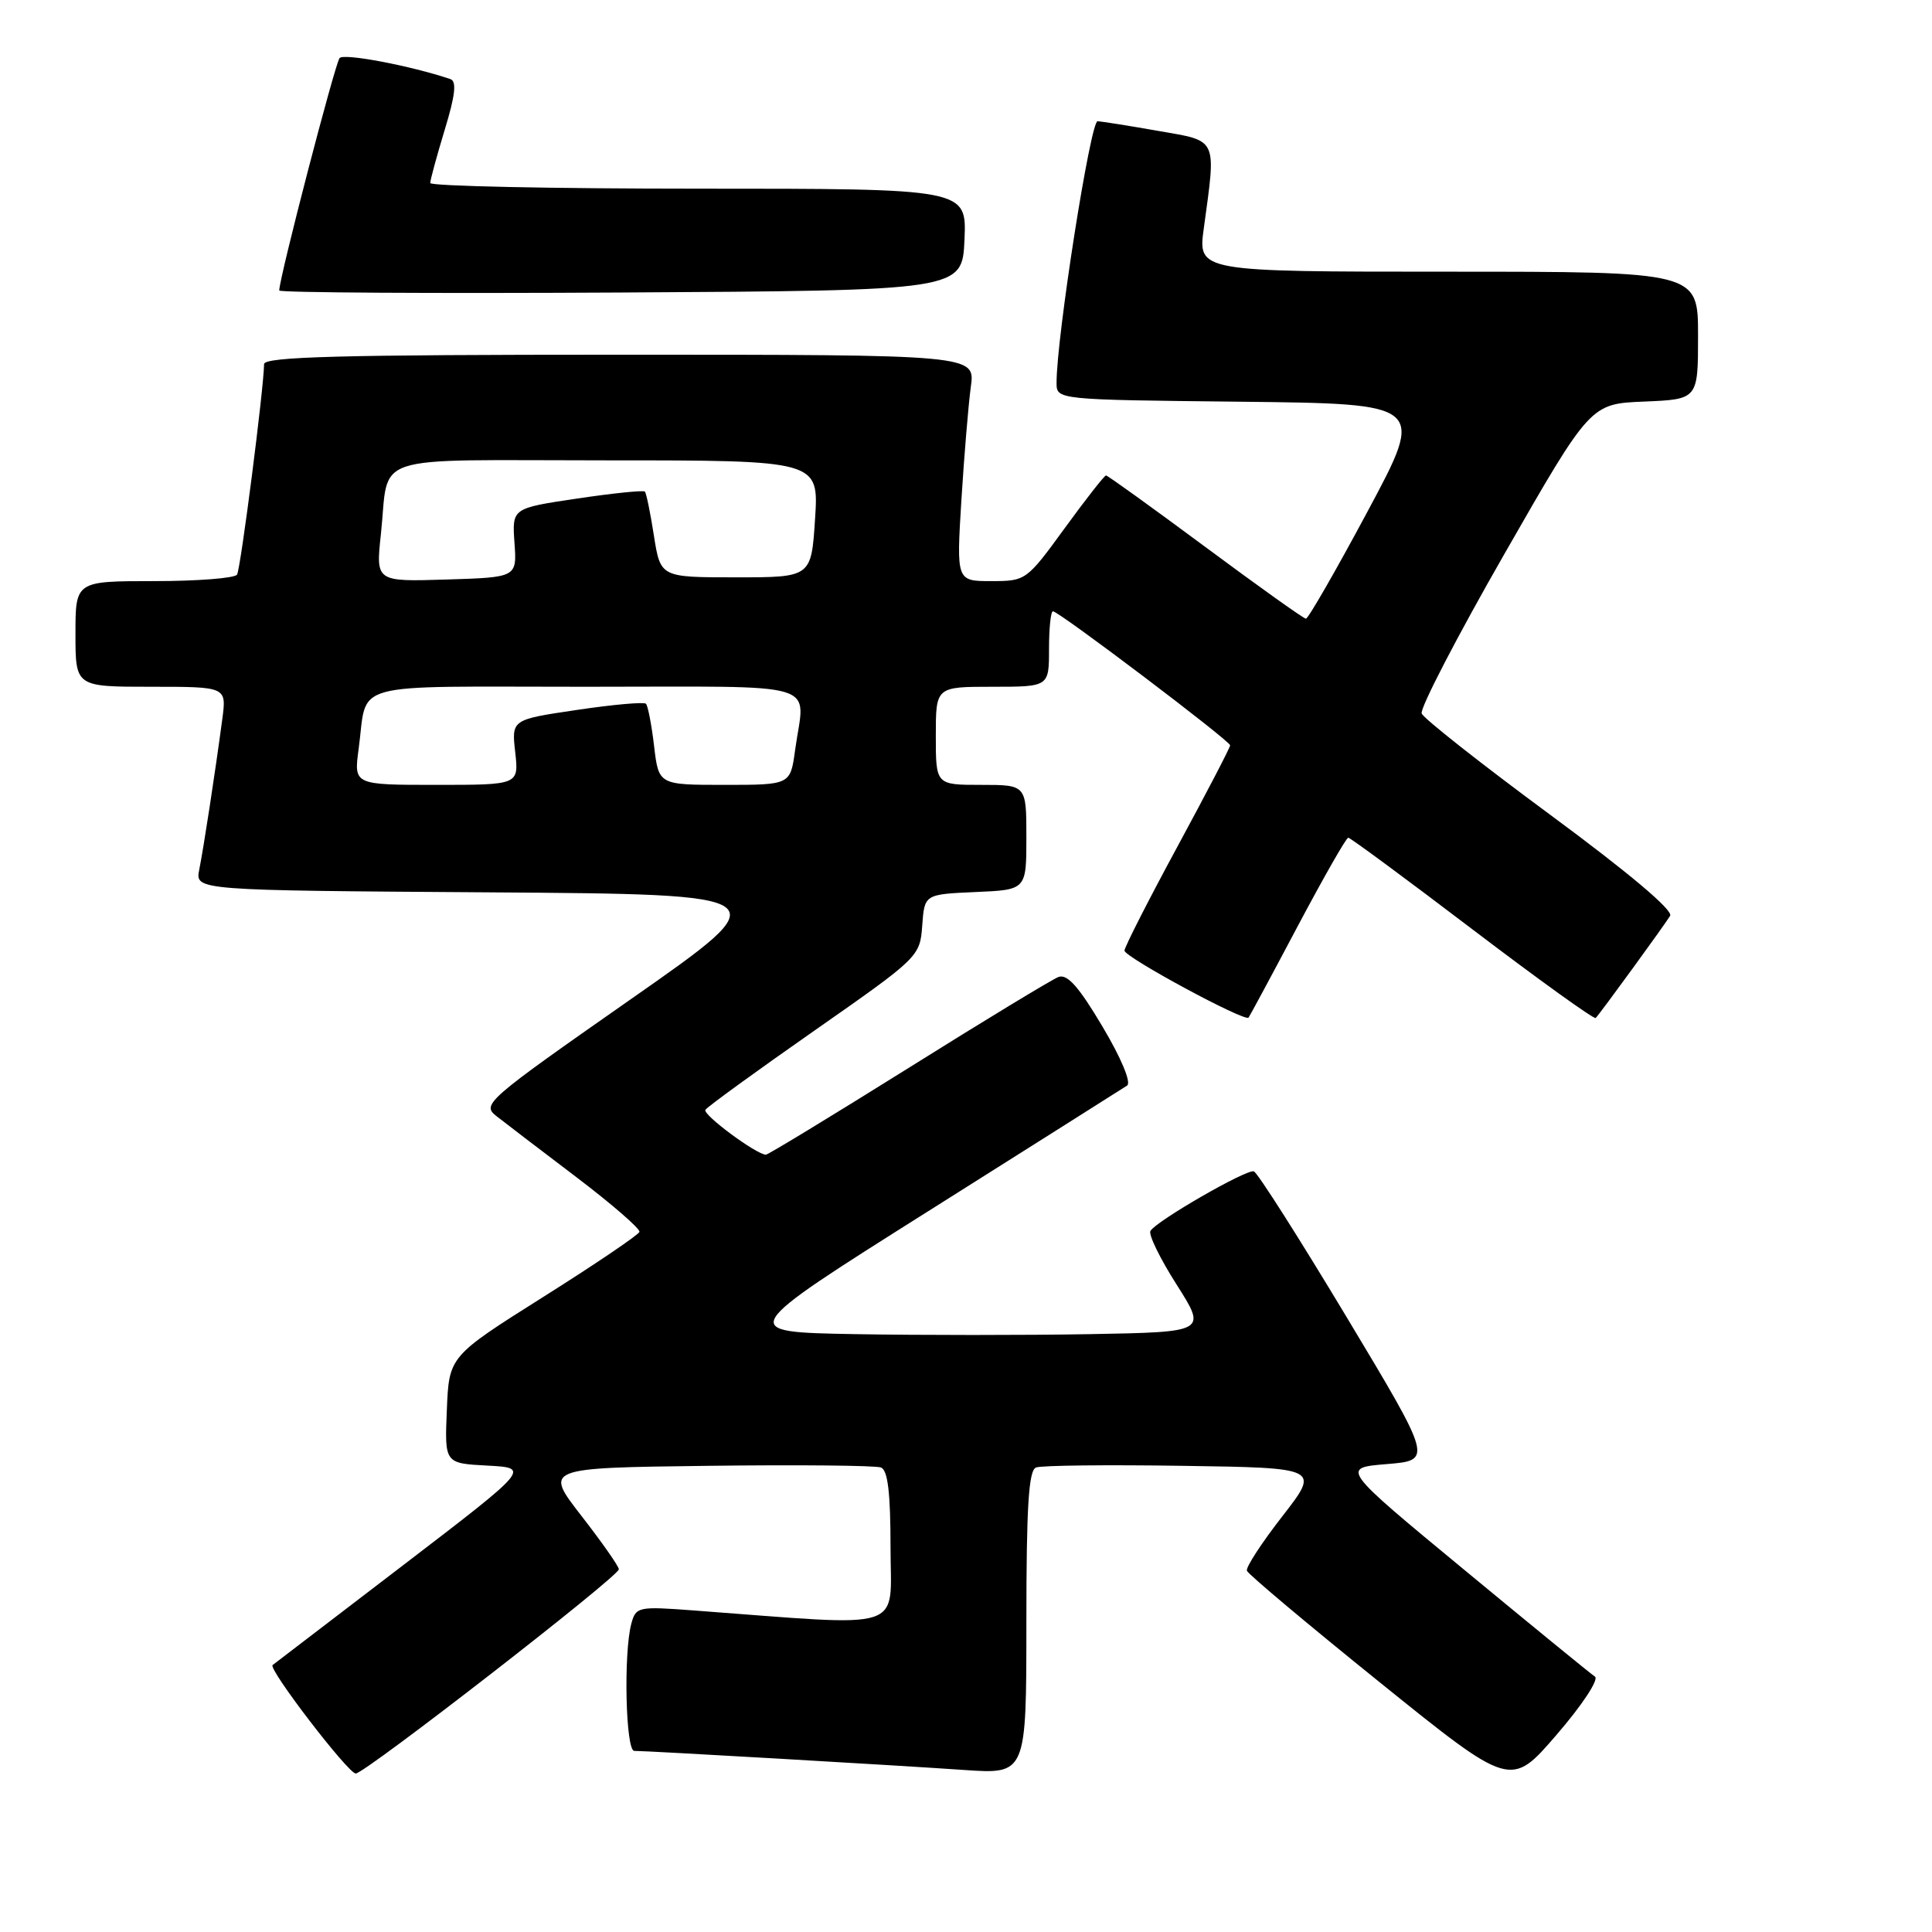 <?xml version="1.0" encoding="UTF-8" standalone="no"?>
<!DOCTYPE svg PUBLIC "-//W3C//DTD SVG 1.1//EN" "http://www.w3.org/Graphics/SVG/1.1/DTD/svg11.dtd" >
<svg xmlns="http://www.w3.org/2000/svg" xmlns:xlink="http://www.w3.org/1999/xlink" version="1.1" viewBox="0 0 256 256">
 <g >
 <path fill="currentColor"
d=" M 211.34 222.16 C 210.79 221.80 203.00 215.43 194.01 208.00 C 177.67 194.50 177.67 194.50 183.75 194.00 C 189.83 193.50 189.83 193.50 178.42 174.50 C 172.14 164.05 166.62 155.37 166.14 155.21 C 165.18 154.89 153.27 161.75 152.44 163.10 C 152.15 163.57 153.71 166.77 155.91 170.22 C 159.90 176.50 159.90 176.50 144.45 176.78 C 135.95 176.93 121.93 176.93 113.30 176.78 C 97.60 176.50 97.60 176.50 122.98 160.50 C 136.94 151.70 148.80 144.20 149.35 143.84 C 149.92 143.45 148.57 140.20 146.08 136.02 C 142.93 130.71 141.41 129.01 140.24 129.46 C 139.37 129.80 130.41 135.23 120.34 141.54 C 110.26 147.84 101.78 153.00 101.49 153.00 C 100.24 153.00 93.07 147.69 93.47 147.06 C 93.70 146.67 100.20 141.95 107.90 136.57 C 121.78 126.87 121.90 126.75 122.20 122.64 C 122.50 118.50 122.50 118.50 129.25 118.20 C 136.00 117.91 136.00 117.91 136.00 110.95 C 136.00 104.00 136.00 104.00 130.00 104.00 C 124.00 104.00 124.00 104.00 124.00 97.50 C 124.00 91.00 124.00 91.00 131.50 91.00 C 139.00 91.00 139.00 91.00 139.00 86.00 C 139.00 83.25 139.23 81.00 139.52 81.00 C 140.31 81.00 163.00 98.17 163.00 98.76 C 163.00 99.05 159.85 105.10 156.00 112.21 C 152.15 119.32 149.00 125.51 149.00 125.96 C 149.00 126.82 164.94 135.43 165.44 134.84 C 165.59 134.65 168.52 129.21 171.94 122.75 C 175.37 116.29 178.38 111.00 178.65 111.00 C 178.92 111.00 186.32 116.46 195.10 123.14 C 203.88 129.81 211.23 135.10 211.44 134.89 C 212.05 134.26 220.54 122.60 221.30 121.35 C 221.74 120.63 215.81 115.64 205.42 107.97 C 196.30 101.24 188.63 95.20 188.38 94.54 C 188.13 93.88 193.05 84.38 199.33 73.42 C 210.74 53.50 210.74 53.50 217.87 53.21 C 225.00 52.91 225.00 52.91 225.00 44.46 C 225.00 36.00 225.00 36.00 191.86 36.00 C 158.72 36.00 158.72 36.00 159.51 30.25 C 161.16 18.15 161.43 18.73 153.50 17.35 C 149.65 16.67 146.02 16.10 145.44 16.06 C 144.49 16.01 139.99 44.71 140.00 50.73 C 140.00 52.97 140.00 52.97 164.42 53.23 C 188.85 53.50 188.85 53.50 181.22 67.75 C 177.02 75.59 173.34 81.99 173.04 81.98 C 172.74 81.97 166.75 77.70 159.72 72.48 C 152.69 67.27 146.77 63.00 146.55 63.00 C 146.34 63.00 143.87 66.15 141.07 70.00 C 136.03 76.92 135.93 77.00 131.35 77.00 C 126.73 77.00 126.73 77.00 127.39 66.25 C 127.76 60.34 128.32 53.59 128.64 51.25 C 129.23 47.00 129.23 47.00 82.11 47.00 C 45.09 47.00 35.00 47.27 34.99 48.25 C 34.97 51.36 31.89 75.37 31.41 76.14 C 31.12 76.61 26.18 77.00 20.44 77.00 C 10.00 77.00 10.00 77.00 10.00 84.00 C 10.00 91.00 10.00 91.00 20.01 91.00 C 30.02 91.00 30.02 91.00 29.46 95.25 C 28.51 102.38 26.98 112.35 26.40 115.24 C 25.85 117.98 25.85 117.98 64.66 118.24 C 103.47 118.50 103.47 118.50 83.60 132.39 C 64.41 145.81 63.80 146.34 65.78 147.89 C 66.91 148.78 71.69 152.43 76.40 156.00 C 81.10 159.57 84.85 162.83 84.73 163.23 C 84.60 163.63 78.88 167.51 72.00 171.84 C 59.50 179.72 59.50 179.72 59.21 186.81 C 58.91 193.90 58.91 193.90 64.59 194.20 C 70.27 194.50 70.27 194.50 53.39 207.42 C 44.10 214.53 36.33 220.47 36.12 220.63 C 35.49 221.12 46.13 235.00 47.14 235.00 C 48.35 235.00 82.00 208.88 82.00 207.94 C 82.00 207.55 79.77 204.37 77.05 200.87 C 72.10 194.50 72.10 194.50 93.78 194.23 C 105.70 194.08 116.03 194.18 116.73 194.45 C 117.64 194.80 118.00 197.79 118.00 205.07 C 118.00 216.34 120.53 215.53 91.89 213.39 C 84.54 212.84 84.26 212.90 83.65 215.16 C 82.61 219.07 82.90 232.00 84.04 232.00 C 85.79 232.00 118.98 233.92 127.75 234.53 C 136.00 235.10 136.00 235.10 136.00 215.02 C 136.00 199.61 136.30 194.82 137.28 194.45 C 137.99 194.17 146.74 194.08 156.73 194.23 C 174.90 194.50 174.90 194.50 169.92 200.91 C 167.18 204.43 165.06 207.68 165.22 208.13 C 165.37 208.58 173.30 215.24 182.84 222.93 C 200.18 236.91 200.18 236.91 206.25 229.87 C 209.65 225.94 211.89 222.53 211.34 222.16 Z  M 127.80 31.75 C 128.09 25.00 128.09 25.00 92.55 25.00 C 73.00 25.00 57.00 24.66 57.01 24.25 C 57.01 23.84 57.88 20.66 58.93 17.19 C 60.33 12.61 60.53 10.77 59.68 10.48 C 54.46 8.72 45.59 7.03 45.00 7.69 C 44.40 8.37 37.00 36.84 37.00 38.49 C 37.00 38.78 57.36 38.90 82.25 38.76 C 127.50 38.50 127.50 38.50 127.80 31.75 Z  M 47.52 99.25 C 48.76 90.13 45.60 91.00 77.57 91.00 C 109.66 91.00 106.63 90.09 105.36 99.36 C 104.73 104.00 104.73 104.00 96.00 104.00 C 87.28 104.00 87.28 104.00 86.67 98.86 C 86.34 96.04 85.85 93.51 85.59 93.25 C 85.32 92.99 81.21 93.36 76.44 94.07 C 67.78 95.35 67.78 95.35 68.27 99.68 C 68.75 104.00 68.75 104.00 57.82 104.00 C 46.88 104.00 46.88 104.00 47.52 99.25 Z  M 50.47 70.79 C 51.64 59.90 48.30 61.00 80.32 61.00 C 108.50 61.00 108.50 61.00 108.00 68.75 C 107.50 76.50 107.50 76.50 97.51 76.50 C 87.52 76.50 87.52 76.50 86.65 71.00 C 86.18 67.97 85.64 65.34 85.45 65.14 C 85.26 64.94 81.23 65.35 76.48 66.06 C 67.85 67.34 67.85 67.34 68.17 71.92 C 68.50 76.50 68.50 76.50 59.15 76.79 C 49.79 77.08 49.79 77.08 50.47 70.79 Z "/>
</g>
</svg>